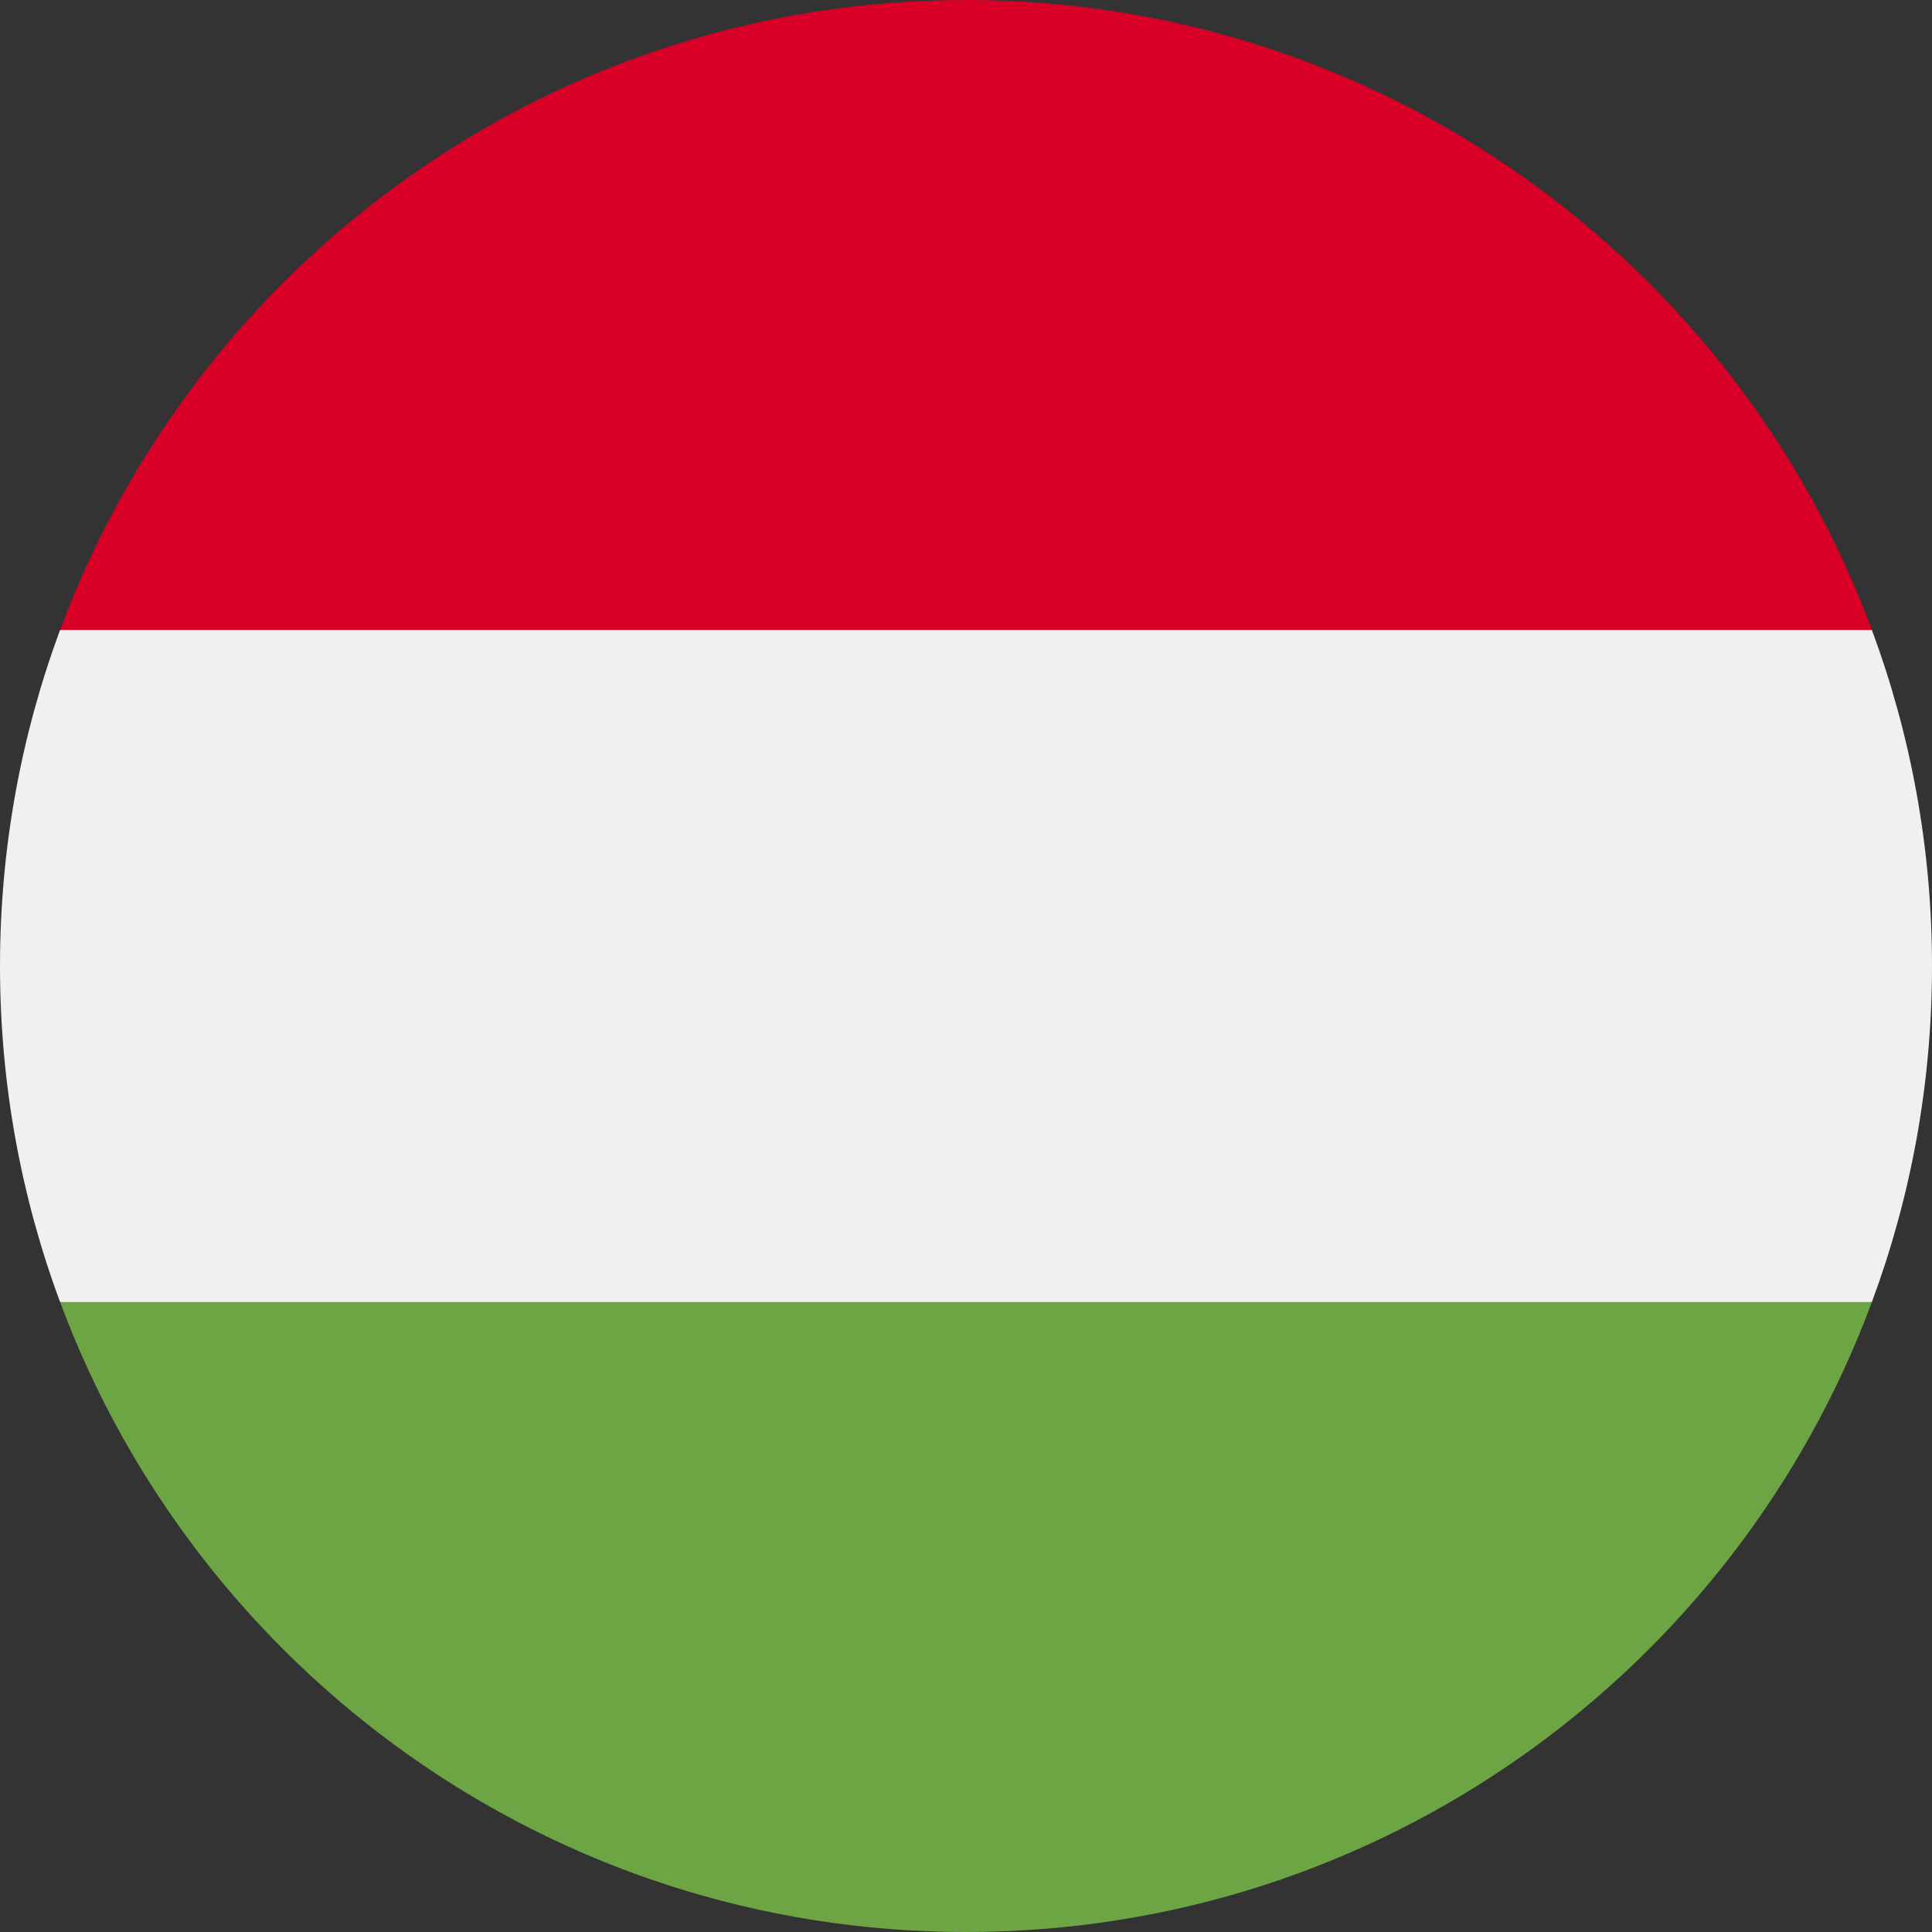 <svg width="55" height="55" viewBox="0 0 55 55" fill="none" xmlns="http://www.w3.org/2000/svg">
<rect x="0" y="0" width="55" height="55" fill="#333333" stroke="none"/>
<g clip-path="url(#clip0_383_1060)">
<path d="M1.71 17.935C0.605 20.914 0 24.136 0 27.5C0 30.864 0.605 34.086 1.71 37.065L27.5 39.456L53.289 37.065C54.395 34.086 55 30.864 55 27.5C55 24.136 54.395 20.914 53.289 17.935L27.5 15.543L1.71 17.935Z" fill="#F0F0F0"/>
<path d="M27.5 0C15.676 0 5.596 7.463 1.711 17.935H53.29C49.404 7.463 39.324 0 27.5 0Z" fill="#D80027"/>
<path d="M27.5 55C39.324 55 49.404 47.537 53.29 37.065H1.711C5.596 47.537 15.676 55 27.5 55Z" fill="#6DA544"/>
</g>
<defs>
<clipPath id="clip0_383_1060">
<rect width="55" height="55" fill="white"/>
</clipPath>
</defs>
</svg>
